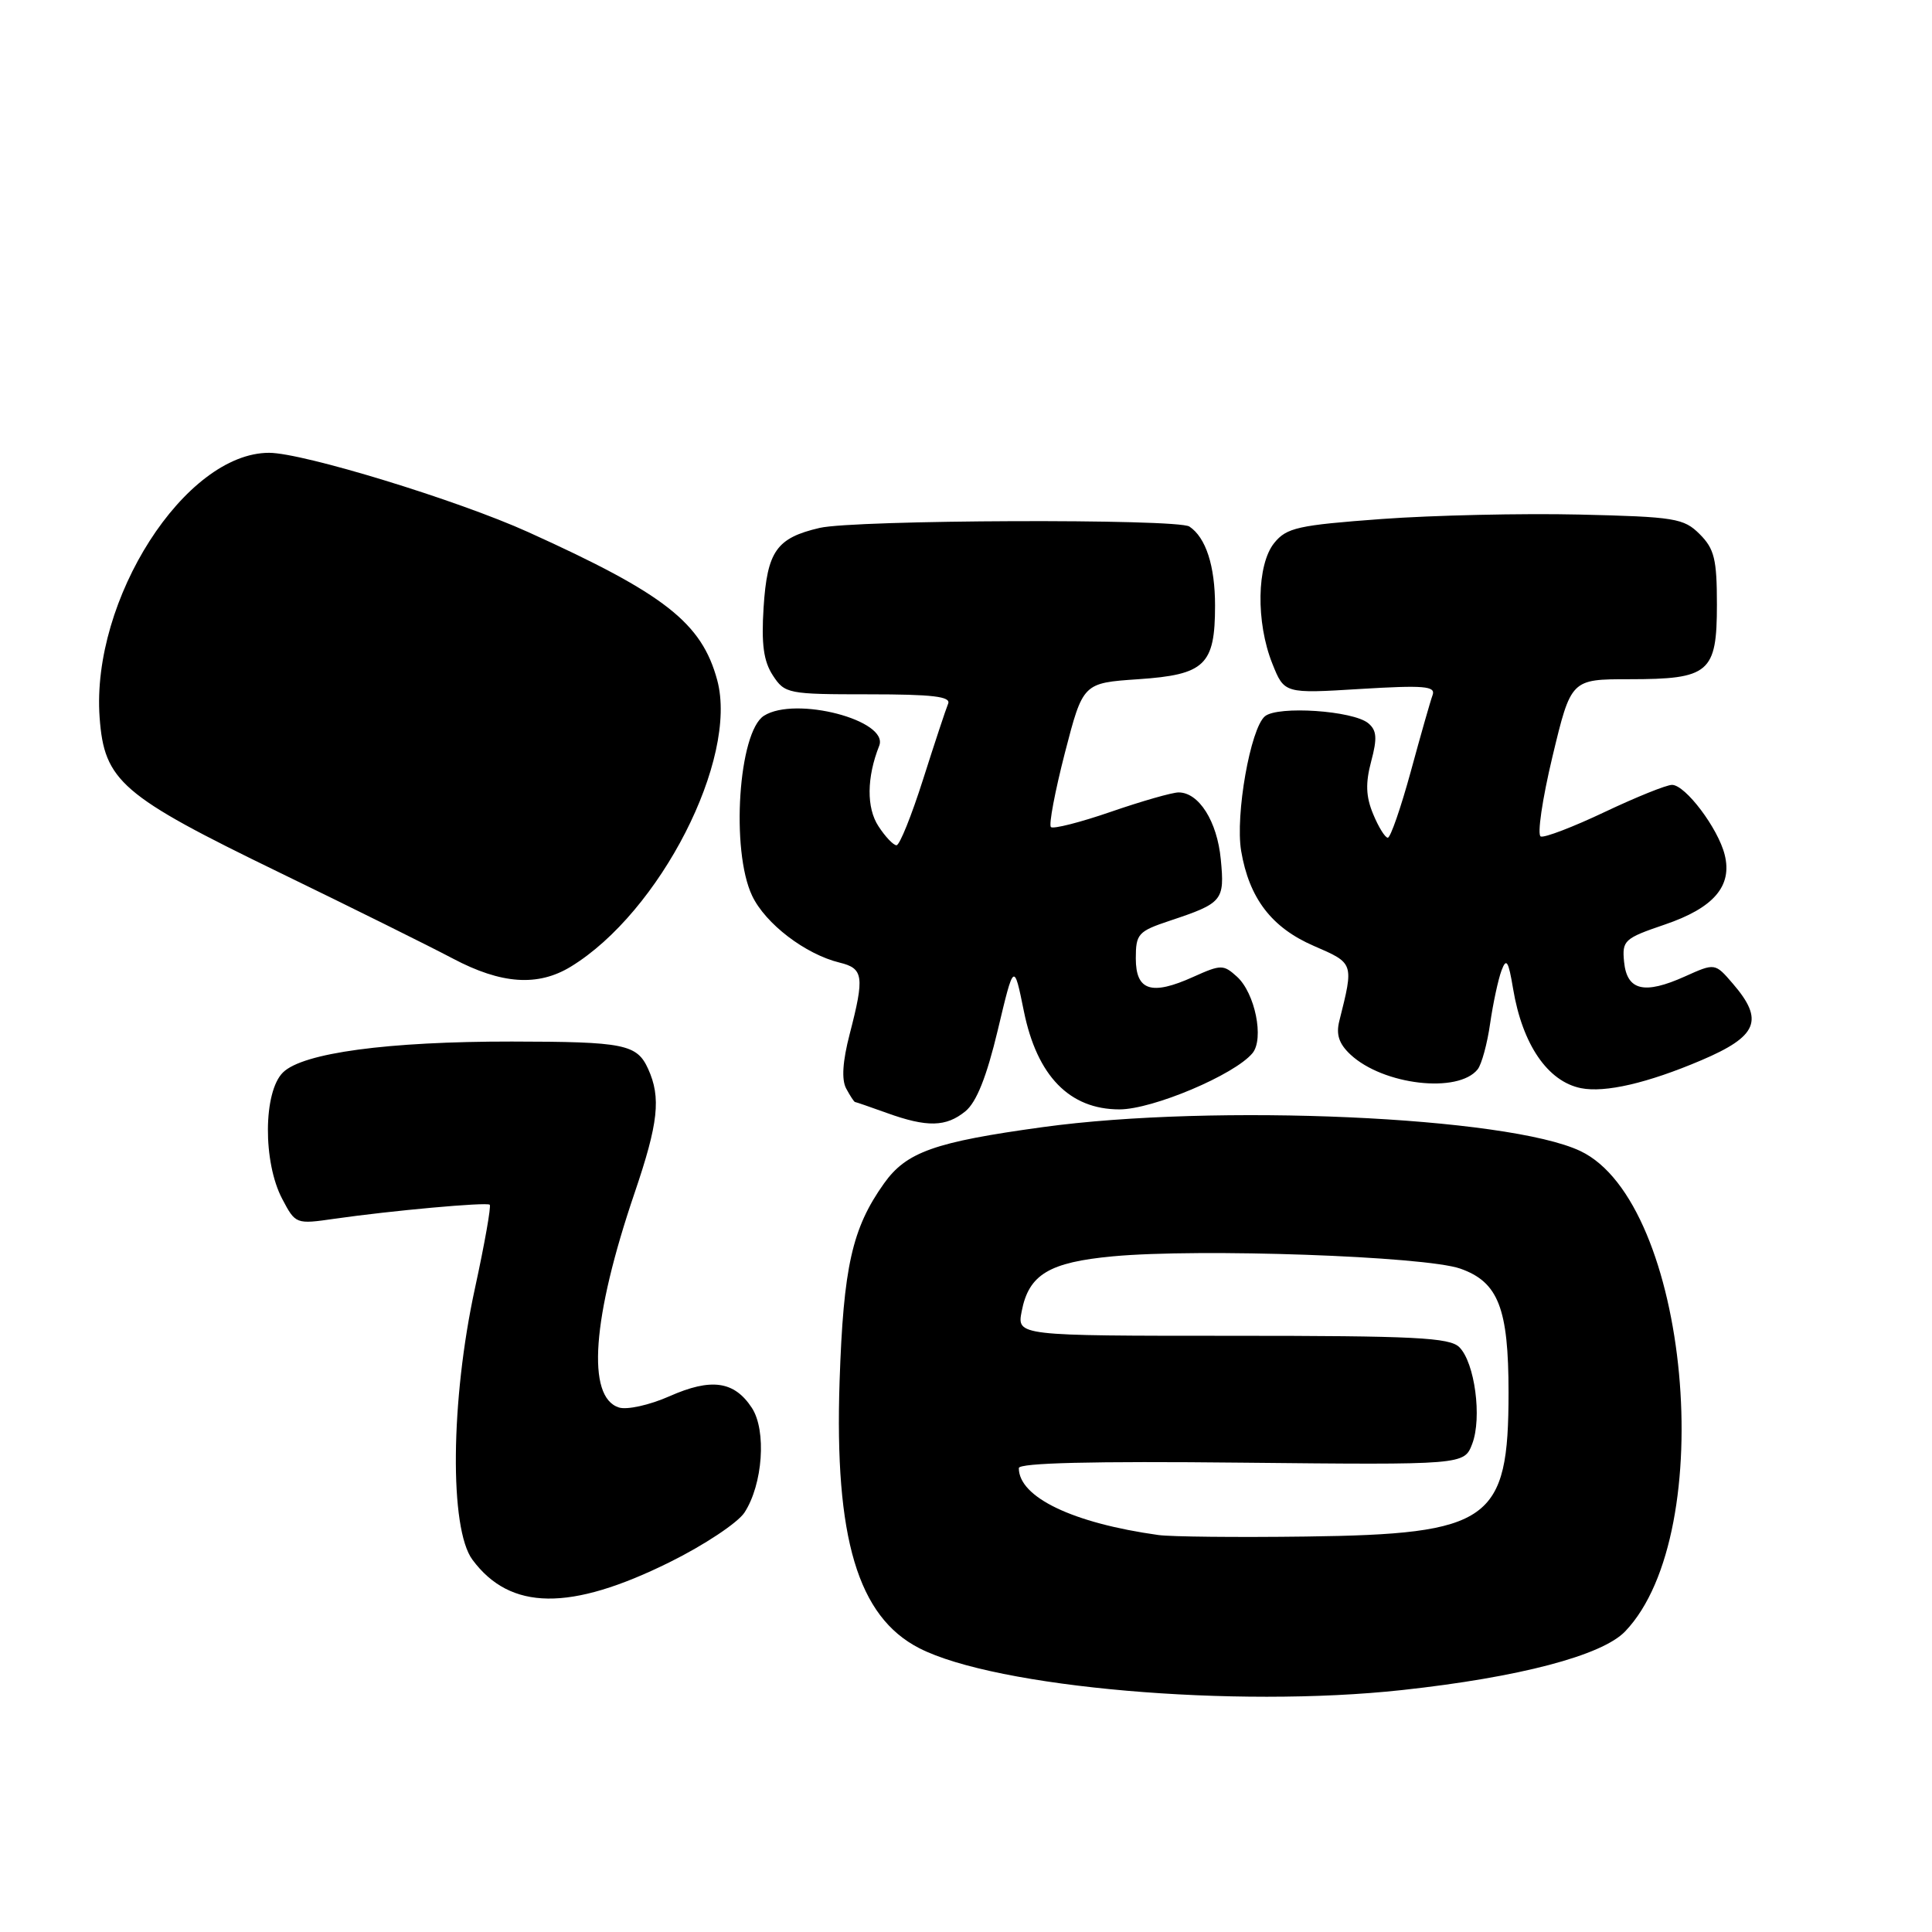 <?xml version="1.0" encoding="UTF-8" standalone="no"?>
<!DOCTYPE svg PUBLIC "-//W3C//DTD SVG 1.1//EN" "http://www.w3.org/Graphics/SVG/1.1/DTD/svg11.dtd" >
<svg xmlns="http://www.w3.org/2000/svg" xmlns:xlink="http://www.w3.org/1999/xlink" version="1.1" viewBox="0 0 256 256">
 <g >
 <path fill="currentColor"
d=" M 185.79 223.94 C 201.31 222.25 212.27 219.37 215.34 216.17 C 227.88 203.07 223.81 159.36 209.41 152.52 C 199.77 147.95 160.95 146.22 138.17 149.35 C 123.83 151.32 120.10 152.64 117.13 156.82 C 112.91 162.75 111.76 167.85 111.25 183.02 C 110.56 203.79 113.66 214.21 121.80 218.39 C 131.99 223.61 163.59 226.36 185.79 223.94 Z  M 88.75 206.99 C 93.30 204.74 97.75 201.78 98.64 200.43 C 101.08 196.70 101.59 189.54 99.62 186.54 C 97.29 182.99 94.24 182.56 88.71 185.01 C 86.07 186.18 83.08 186.84 82.01 186.50 C 77.69 185.13 78.46 174.62 84.08 158.09 C 87.24 148.80 87.61 145.44 85.88 141.63 C 84.39 138.36 82.72 138.03 67.82 138.01 C 51.36 138.00 40.14 139.51 37.50 142.10 C 34.88 144.67 34.82 153.99 37.40 158.87 C 39.16 162.21 39.21 162.23 44.34 161.49 C 51.80 160.42 64.44 159.27 64.89 159.63 C 65.10 159.80 64.22 164.79 62.93 170.72 C 59.70 185.57 59.54 202.55 62.60 206.67 C 67.61 213.43 75.55 213.53 88.75 206.99 Z  M 127.92 147.25 C 129.39 146.05 130.73 142.69 132.21 136.50 C 134.35 127.50 134.35 127.50 135.67 134.00 C 137.41 142.57 141.72 147.00 148.33 147.00 C 152.74 147.00 163.58 142.42 165.96 139.55 C 167.53 137.65 166.30 131.58 163.90 129.41 C 162.11 127.79 161.79 127.79 158.12 129.44 C 152.57 131.95 150.50 131.28 150.50 126.99 C 150.50 123.74 150.81 123.40 155.01 122.00 C 162.01 119.67 162.29 119.34 161.76 113.86 C 161.28 108.83 158.86 105.00 156.17 105.00 C 155.33 105.00 151.31 106.15 147.22 107.56 C 143.14 108.97 139.55 109.88 139.25 109.59 C 138.95 109.29 139.79 104.87 141.10 99.77 C 143.50 90.50 143.50 90.50 150.83 90.00 C 159.67 89.40 161.00 88.12 161.00 80.24 C 161.00 74.97 159.78 71.22 157.60 69.77 C 156.02 68.71 113.25 68.87 108.61 69.95 C 102.89 71.28 101.66 73.03 101.18 80.49 C 100.87 85.37 101.18 87.62 102.41 89.50 C 103.99 91.92 104.41 92.00 115.11 92.00 C 123.57 92.00 126.04 92.29 125.63 93.25 C 125.34 93.94 123.85 98.44 122.32 103.25 C 120.79 108.06 119.21 112.00 118.79 112.00 C 118.38 112.00 117.30 110.87 116.40 109.48 C 114.80 107.05 114.84 103.00 116.50 98.82 C 117.83 95.44 105.39 92.20 101.23 94.84 C 97.85 96.98 96.81 112.69 99.66 118.69 C 101.42 122.40 106.71 126.44 111.25 127.55 C 114.42 128.32 114.57 129.37 112.59 137.01 C 111.65 140.63 111.49 143.05 112.12 144.23 C 112.64 145.20 113.17 146.01 113.29 146.02 C 113.40 146.02 115.30 146.68 117.50 147.47 C 122.85 149.40 125.36 149.34 127.92 147.25 Z  M 225.41 140.50 C 232.91 137.31 233.79 135.19 229.62 130.35 C 227.25 127.59 227.25 127.59 223.25 129.39 C 217.87 131.81 215.58 131.26 215.20 127.46 C 214.92 124.61 215.22 124.34 220.56 122.52 C 227.08 120.31 229.57 117.41 228.53 113.26 C 227.66 109.76 223.32 104.00 221.55 104.00 C 220.81 104.00 216.80 105.62 212.64 107.59 C 208.47 109.57 204.66 111.03 204.16 110.84 C 203.66 110.66 204.36 105.89 205.71 100.25 C 208.17 90.00 208.17 90.00 215.89 90.00 C 226.50 90.00 227.50 89.15 227.50 80.11 C 227.50 74.10 227.16 72.72 225.22 70.78 C 223.11 68.67 221.95 68.48 209.22 68.18 C 201.68 68.01 189.91 68.27 183.09 68.77 C 171.98 69.59 170.48 69.92 168.84 71.95 C 166.52 74.82 166.40 82.46 168.59 87.93 C 170.18 91.91 170.18 91.91 180.26 91.29 C 188.69 90.78 190.25 90.91 189.83 92.09 C 189.54 92.86 188.24 97.44 186.93 102.25 C 185.61 107.06 184.25 111.00 183.89 111.00 C 183.53 111.00 182.66 109.59 181.95 107.87 C 180.98 105.54 180.92 103.77 181.69 100.88 C 182.51 97.81 182.43 96.77 181.30 95.83 C 179.28 94.16 169.32 93.49 167.61 94.91 C 165.69 96.51 163.66 108.01 164.46 112.76 C 165.52 119.02 168.49 122.91 174.07 125.33 C 179.43 127.65 179.40 127.57 177.47 135.27 C 177.01 137.08 177.42 138.31 178.95 139.74 C 183.29 143.78 193.22 144.93 195.80 141.69 C 196.32 141.03 197.07 138.30 197.45 135.62 C 197.84 132.93 198.52 129.78 198.95 128.62 C 199.60 126.87 199.87 127.29 200.49 131.00 C 201.72 138.40 205.08 143.31 209.50 144.19 C 212.69 144.82 218.31 143.52 225.41 140.50 Z  M 75.63 128.09 C 87.45 120.88 97.84 100.56 95.04 90.14 C 92.99 82.53 88.10 78.70 70.00 70.51 C 60.64 66.27 40.14 60.00 35.66 60.00 C 24.52 60.00 12.07 79.44 13.20 95.06 C 13.81 103.50 16.05 105.43 36.98 115.59 C 46.62 120.27 56.98 125.41 60.00 127.01 C 66.43 130.41 71.26 130.75 75.63 128.09 Z  M 153.50 203.40 C 142.15 201.82 135.00 198.39 135.00 194.53 C 135.00 193.84 144.77 193.60 164.50 193.81 C 194.01 194.11 194.01 194.11 195.08 191.31 C 196.39 187.86 195.42 180.56 193.37 178.51 C 192.09 177.23 187.45 177.00 163.30 177.00 C 134.75 177.00 134.75 177.00 135.38 173.75 C 136.32 168.88 139.00 167.26 147.47 166.47 C 158.94 165.40 188.81 166.45 193.50 168.10 C 198.53 169.87 199.89 173.35 199.89 184.50 C 199.89 201.58 197.50 203.28 173.02 203.60 C 163.93 203.72 155.15 203.63 153.50 203.40 Z "/>
</g>
</svg>